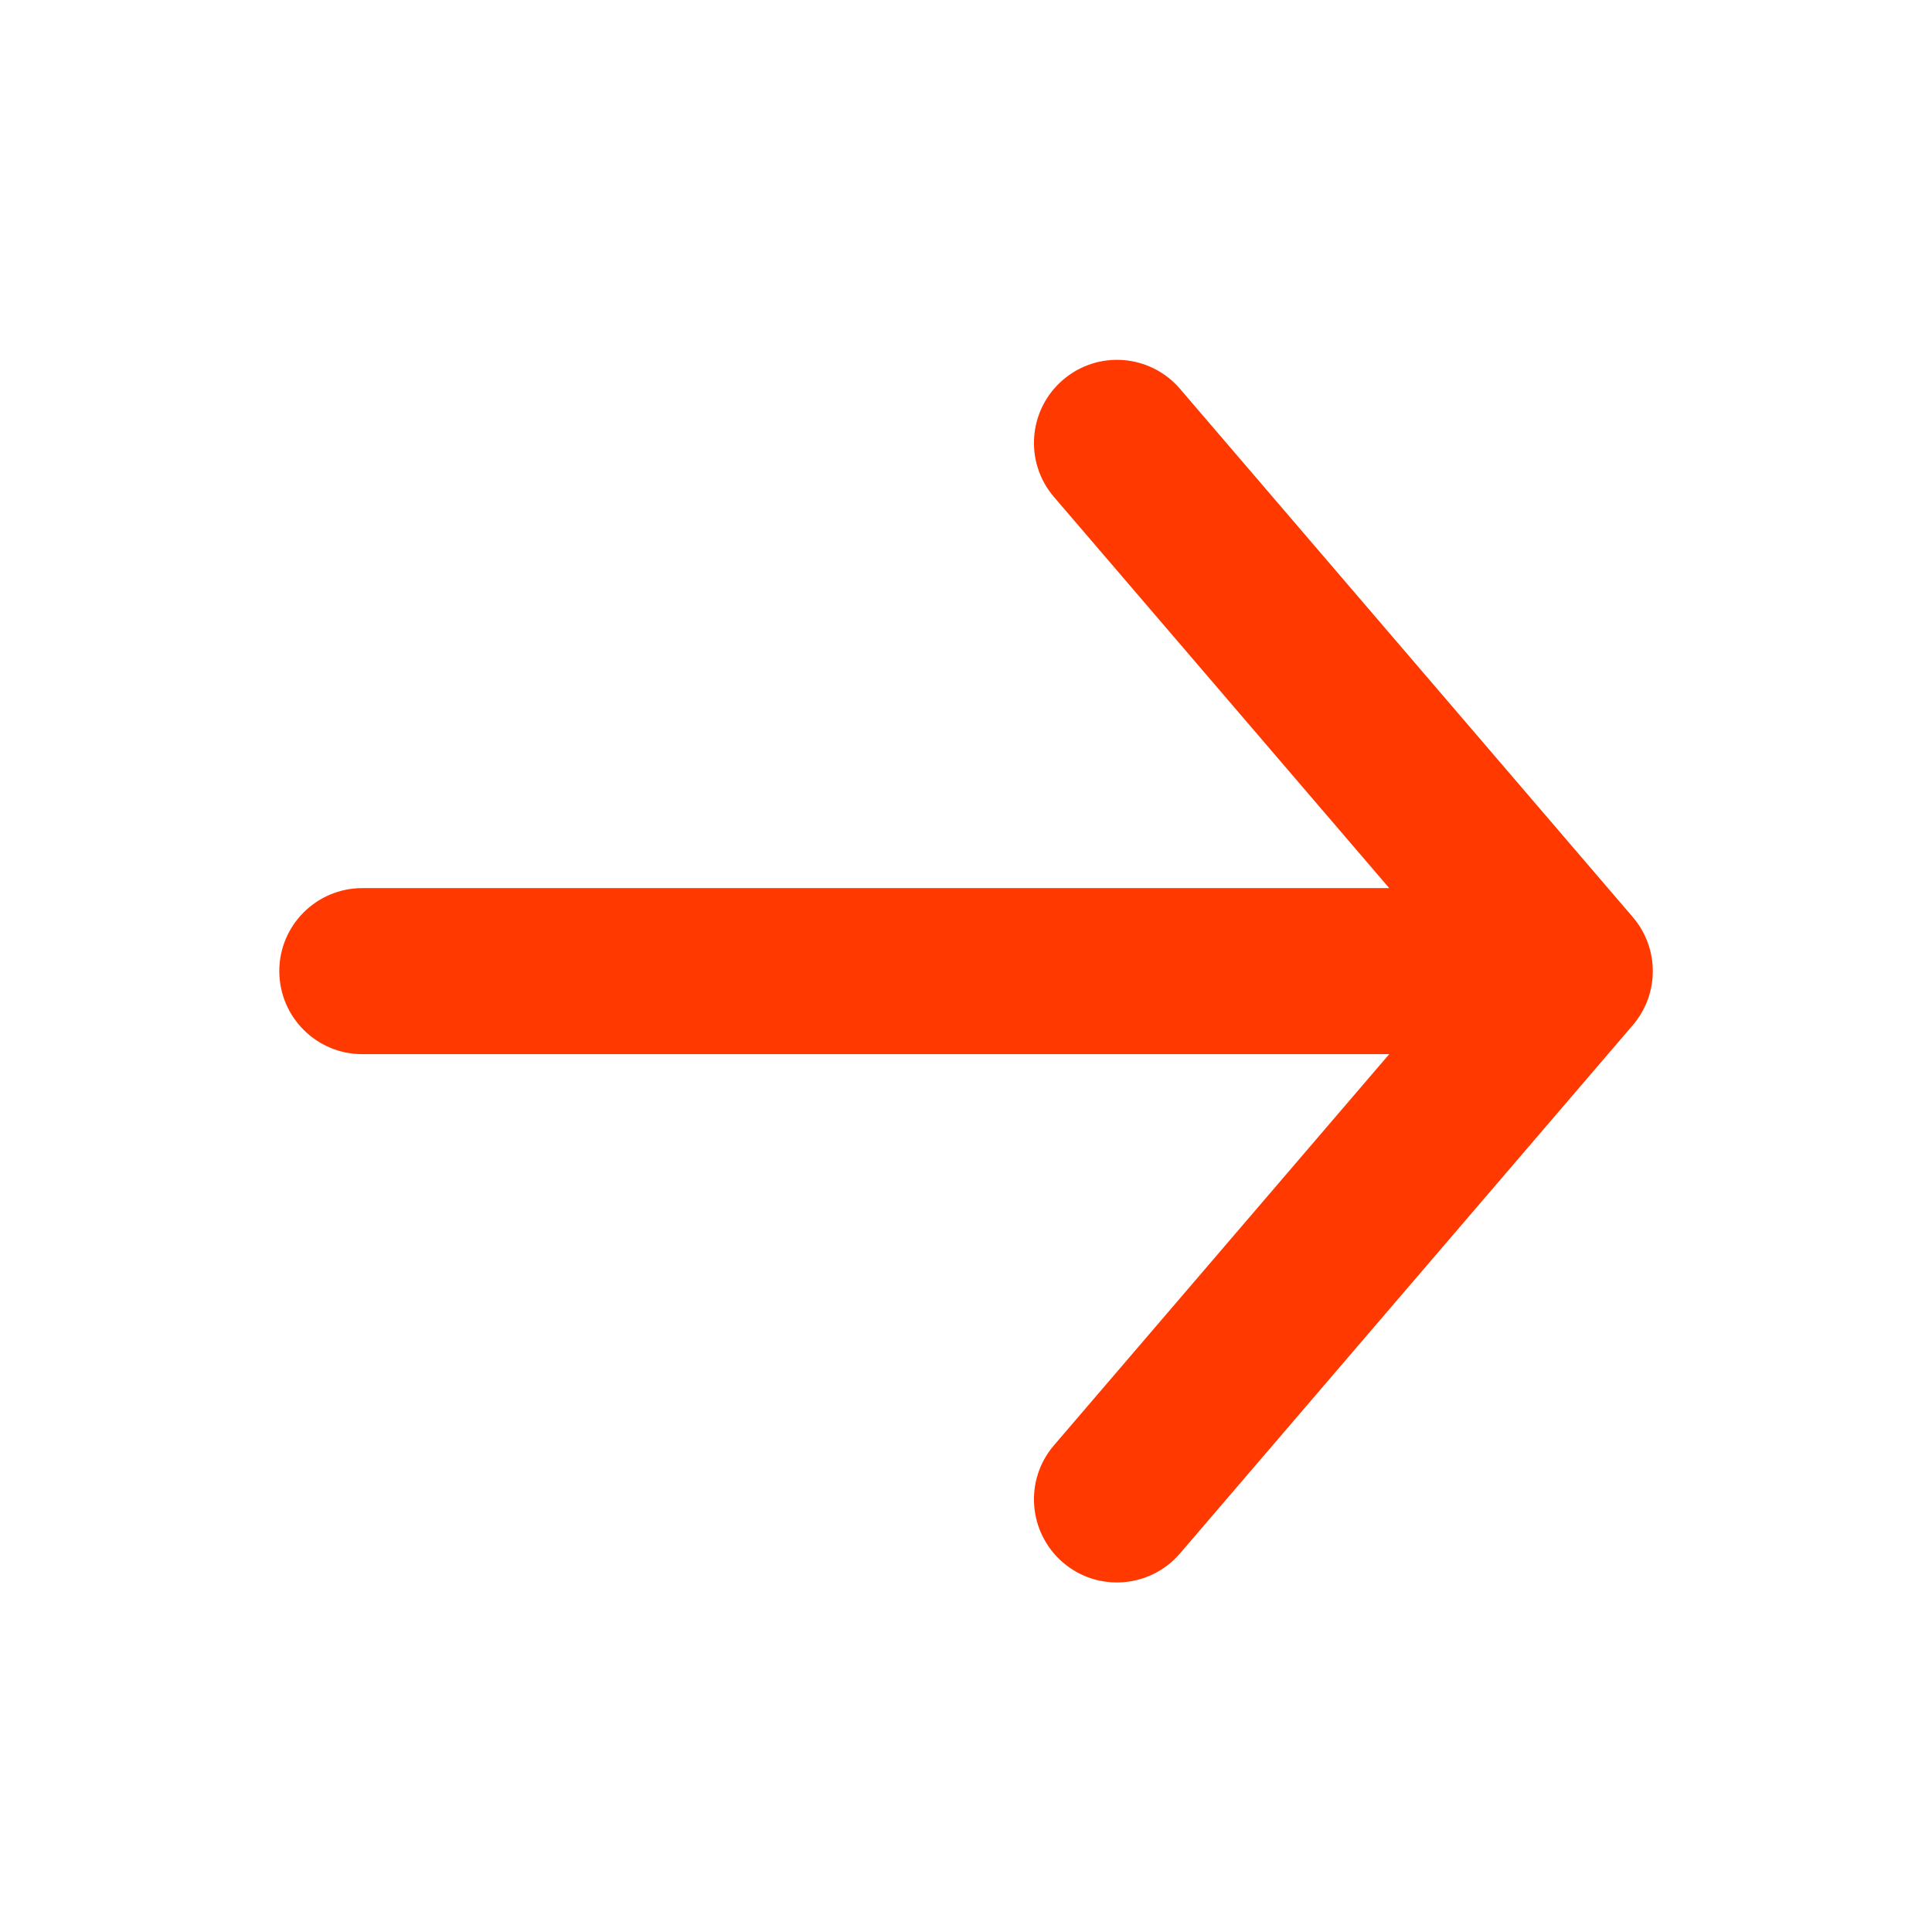 <svg xmlns="http://www.w3.org/2000/svg" width="16" height="16" viewBox="0 0 16 16" fill="none">
<path fill-rule="evenodd" clip-rule="evenodd" d="M13.522 7.595C13.743 7.853 13.743 8.232 13.522 8.49L9.772 12.865C9.525 13.153 9.091 13.187 8.803 12.94C8.515 12.692 8.481 12.258 8.728 11.97L11.505 8.73L3 8.73C2.621 8.73 2.313 8.422 2.313 8.042C2.313 7.663 2.621 7.355 3 7.355L11.505 7.355L8.728 4.115C8.481 3.827 8.515 3.393 8.803 3.146C9.091 2.898 9.525 2.932 9.772 3.22L13.522 7.595Z" fill="#FF3900"/>
</svg>